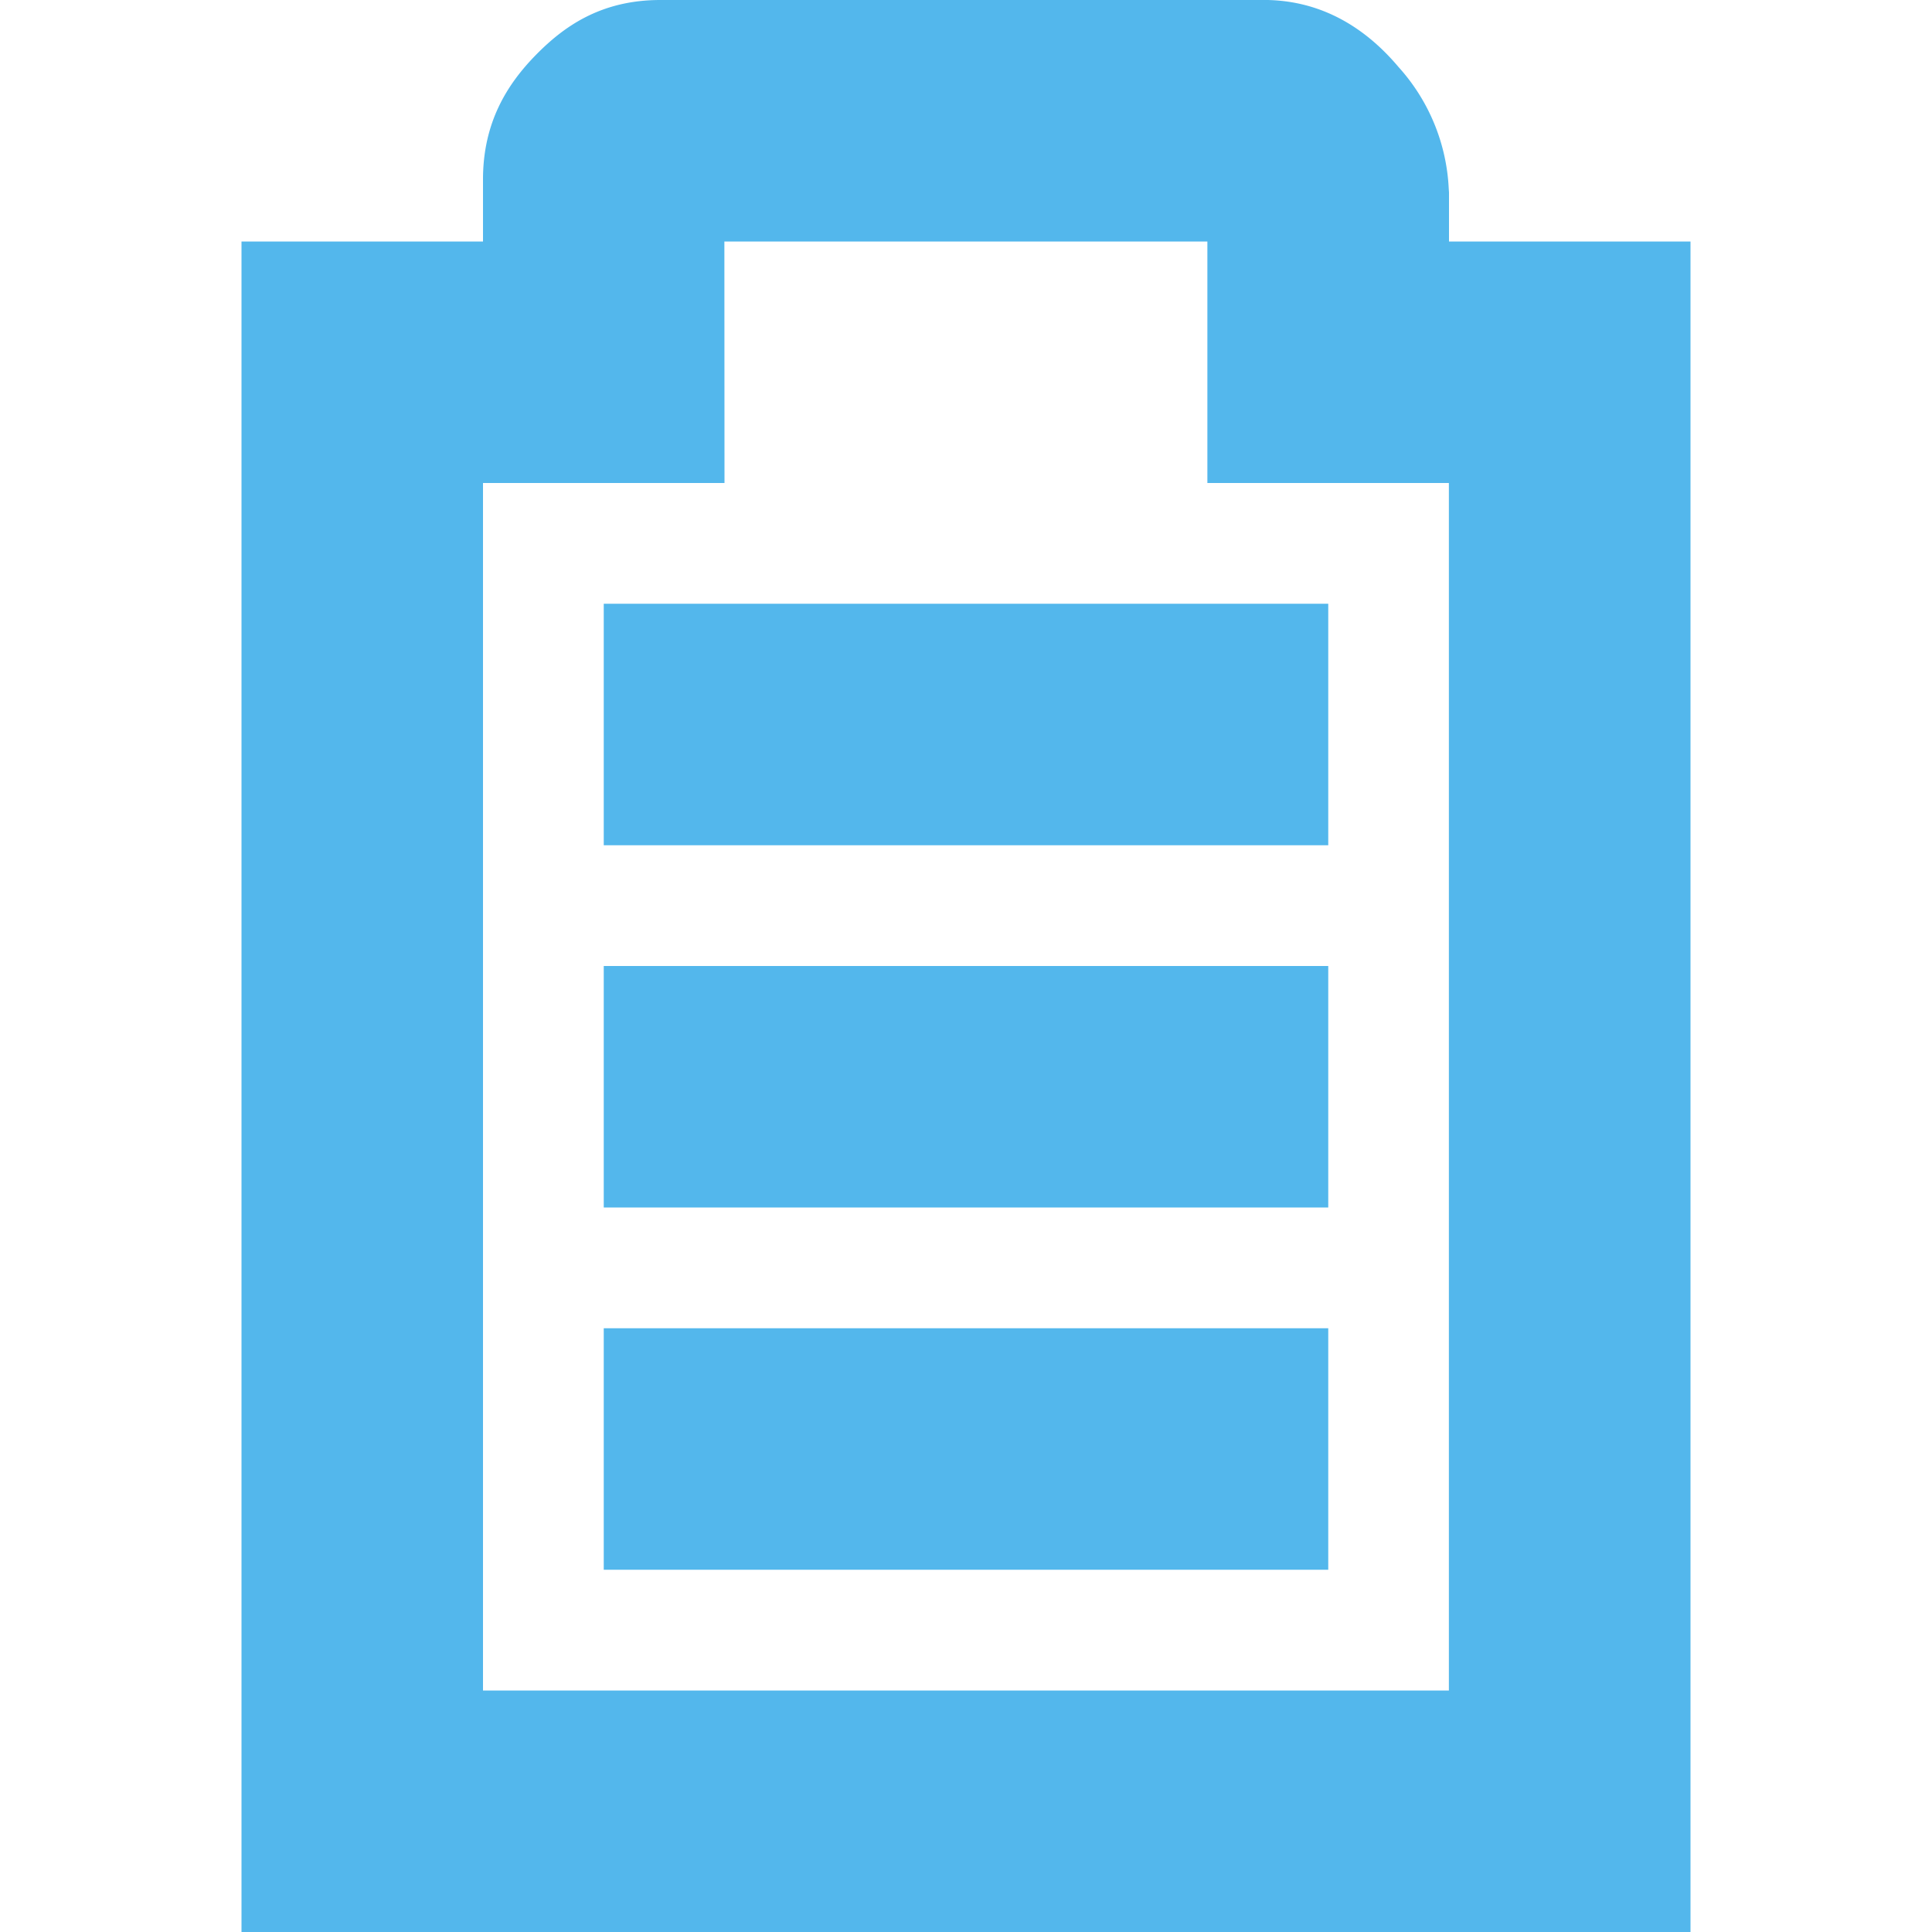 <svg xmlns="http://www.w3.org/2000/svg" width="16" height="16.001">
    <g fill="#53b7ec" color="#53b7ec" style="">
        <path d="M5 5v2h6V5z" style="marker:none" color="#000" overflow="visible"/>
        <path d="M5.469 0c-.49 0-.797.216-1.032.456C4.202.696 4 1.012 4 1.486V2H2v14h12V2h-2v-.406l-.002-.028a1.616 1.616 0 0 0-.416-1.011c-.236-.28-.62-.585-1.2-.553L10.438 0zm.53 2h4v2h2v10H4V4h2z" style="line-height:normal;font-variant-ligatures:normal;font-variant-position:normal;font-variant-caps:normal;font-variant-numeric:normal;font-variant-alternates:normal;font-feature-settings:normal;text-indent:0;text-align:start;text-decoration-line:none;text-decoration-style:solid;text-decoration-color:#000;text-transform:none;text-orientation:mixed;shape-padding:0;isolation:auto;mix-blend-mode:normal;marker:none" color="#bebebe" font-weight="400" font-family="sans-serif" white-space="normal" overflow="visible"/>
        <path d="M5 8v2h6V8zM5 11v2h6v-2z" style="marker:none" color="#000" overflow="visible"/>
    </g>
</svg>